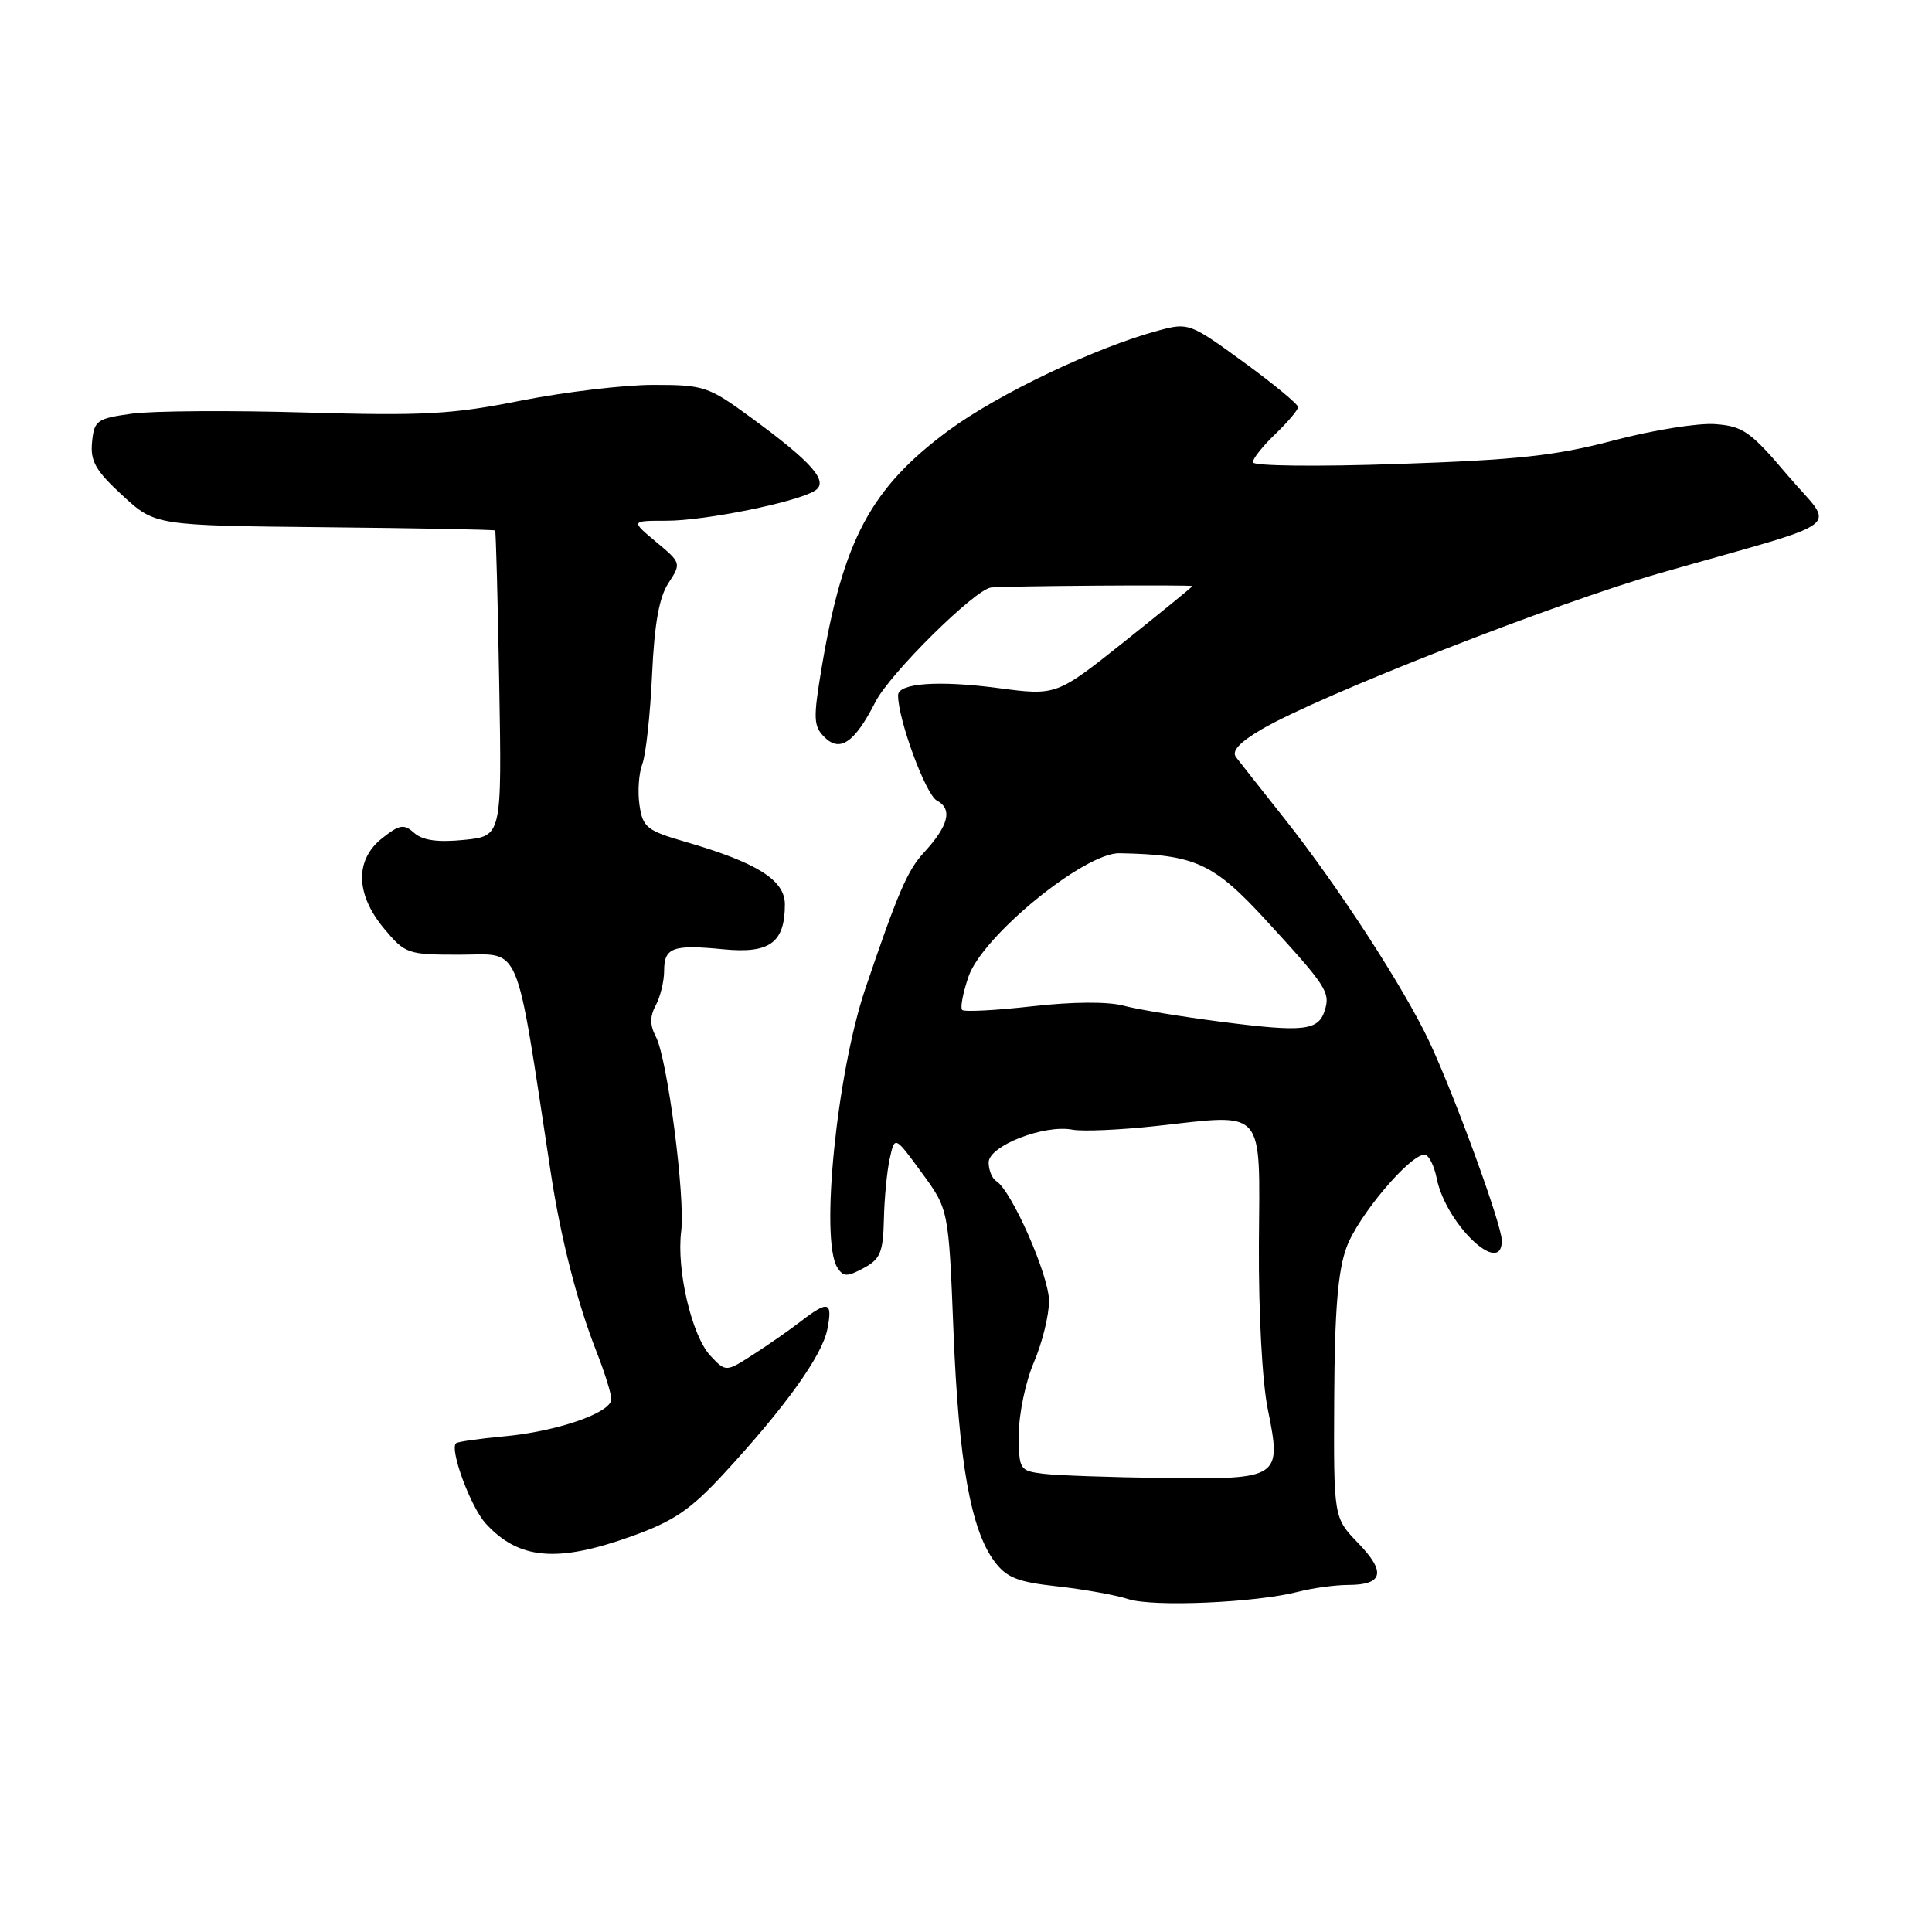 <?xml version="1.0" encoding="UTF-8" standalone="no"?>
<!DOCTYPE svg PUBLIC "-//W3C//DTD SVG 1.1//EN" "http://www.w3.org/Graphics/SVG/1.1/DTD/svg11.dtd" >
<svg xmlns="http://www.w3.org/2000/svg" xmlns:xlink="http://www.w3.org/1999/xlink" version="1.1" viewBox="0 0 256 256">
 <g >
 <path fill="currentColor"
d=" M 172.00 210.92 C 173.93 210.42 176.94 210.01 178.69 210.01 C 183.29 210.00 183.68 208.30 179.96 204.46 C 176.71 201.10 176.71 201.10 176.79 185.30 C 176.85 173.66 177.28 168.38 178.43 165.26 C 179.95 161.12 186.79 153.00 188.76 153.00 C 189.30 153.00 190.03 154.42 190.38 156.17 C 191.59 162.19 199.00 169.26 199.00 164.39 C 199.00 162.31 192.73 145.13 189.38 138.00 C 186.03 130.88 177.25 117.37 170.22 108.50 C 167.17 104.65 164.27 100.97 163.78 100.33 C 163.16 99.52 164.24 98.36 167.19 96.63 C 174.79 92.18 206.07 79.92 220.00 75.93 C 245.43 68.66 243.16 70.39 236.87 62.98 C 231.96 57.18 230.95 56.47 227.27 56.20 C 225.01 56.03 218.96 57.00 213.83 58.36 C 206.15 60.39 201.09 60.94 185.25 61.48 C 174.33 61.85 166.00 61.75 166.00 61.25 C 166.00 60.77 167.35 59.08 169.00 57.50 C 170.65 55.92 172.00 54.32 172.00 53.94 C 172.00 53.56 168.75 50.87 164.78 47.98 C 157.71 42.82 157.47 42.73 153.53 43.79 C 145.27 46.00 132.28 52.19 125.71 57.03 C 115.40 64.65 111.73 71.49 108.88 88.43 C 107.74 95.23 107.78 96.21 109.25 97.68 C 111.31 99.74 113.25 98.39 116.01 92.99 C 117.91 89.25 129.16 78.12 131.31 77.85 C 132.96 77.64 158.00 77.46 158.00 77.66 C 158.00 77.75 153.95 81.06 148.99 85.01 C 139.98 92.19 139.98 92.19 132.24 91.17 C 124.35 90.13 119.00 90.52 119.00 92.13 C 119.00 95.37 122.66 105.28 124.14 106.08 C 126.27 107.21 125.70 109.42 122.37 113.03 C 120.23 115.36 118.92 118.43 114.66 131.00 C 110.88 142.20 108.65 164.32 110.95 167.95 C 111.74 169.20 112.24 169.21 114.43 168.03 C 116.64 166.85 117.02 165.95 117.12 161.58 C 117.18 158.79 117.53 155.15 117.90 153.50 C 118.56 150.50 118.56 150.50 122.13 155.38 C 125.70 160.25 125.70 160.25 126.34 176.38 C 127.03 193.68 128.63 202.68 131.75 206.87 C 133.37 209.05 134.81 209.62 140.10 210.20 C 143.62 210.59 147.85 211.35 149.50 211.89 C 152.76 212.96 166.38 212.37 172.00 210.92 Z  M 83.70 203.56 C 89.26 201.57 91.48 200.06 95.87 195.31 C 104.03 186.48 108.91 179.68 109.62 176.17 C 110.36 172.46 109.77 172.27 106.16 175.05 C 104.70 176.18 101.85 178.17 99.84 179.46 C 96.18 181.82 96.18 181.82 94.13 179.64 C 91.67 177.02 89.62 168.28 90.26 163.17 C 90.82 158.67 88.44 140.30 86.91 137.38 C 86.10 135.82 86.09 134.69 86.90 133.19 C 87.50 132.06 88.00 130.01 88.00 128.65 C 88.00 125.54 89.14 125.13 95.90 125.79 C 102.00 126.38 104.00 124.91 104.00 119.83 C 104.00 116.62 100.33 114.31 90.83 111.55 C 85.72 110.07 85.17 109.63 84.74 106.71 C 84.47 104.94 84.64 102.48 85.11 101.24 C 85.58 99.99 86.16 94.68 86.40 89.43 C 86.71 82.66 87.34 79.13 88.57 77.26 C 90.28 74.64 90.27 74.58 86.94 71.81 C 83.58 69.00 83.58 69.00 88.34 69.00 C 93.41 69.00 105.52 66.55 107.96 65.03 C 109.88 63.84 107.68 61.31 99.55 55.36 C 93.86 51.19 93.30 51.00 86.55 51.00 C 82.67 51.00 74.78 51.95 69.00 53.09 C 59.88 54.91 56.14 55.11 40.50 54.66 C 30.60 54.37 20.25 54.44 17.50 54.81 C 12.82 55.46 12.48 55.70 12.20 58.58 C 11.95 61.11 12.66 62.36 16.22 65.64 C 20.55 69.63 20.55 69.63 42.98 69.86 C 55.32 69.98 65.50 70.18 65.61 70.29 C 65.71 70.41 65.96 79.57 66.15 90.65 C 66.50 110.79 66.50 110.79 61.50 111.29 C 58.02 111.64 56.01 111.36 54.90 110.38 C 53.52 109.15 52.96 109.24 50.65 111.06 C 47.00 113.93 47.09 118.48 50.89 123.04 C 53.69 126.39 54.01 126.50 60.87 126.50 C 69.22 126.50 68.20 124.08 72.99 155.45 C 74.30 164.07 76.50 172.67 79.05 179.13 C 80.12 181.85 81.00 184.67 81.00 185.40 C 81.00 187.21 73.77 189.70 66.64 190.34 C 63.42 190.64 60.62 191.04 60.42 191.24 C 59.56 192.10 62.37 199.69 64.35 201.86 C 68.73 206.66 73.82 207.11 83.70 203.56 Z  M 138.25 195.28 C 135.09 194.88 135.00 194.75 135.00 190.02 C 135.00 187.35 135.90 183.07 137.00 180.50 C 138.10 177.93 139.00 174.28 139.00 172.39 C 139.00 169.02 134.05 157.77 132.02 156.51 C 131.46 156.17 131.00 155.05 131.00 154.03 C 131.00 151.84 138.35 148.96 142.13 149.69 C 143.47 149.94 148.45 149.72 153.21 149.20 C 167.82 147.59 166.93 146.56 166.81 164.86 C 166.76 173.96 167.25 183.11 167.99 186.74 C 169.85 195.88 169.60 196.04 154.13 195.84 C 147.18 195.75 140.04 195.50 138.25 195.28 Z  M 161.89 135.40 C 156.60 134.72 150.75 133.76 148.89 133.26 C 146.81 132.70 142.11 132.73 136.75 133.34 C 131.93 133.88 127.77 134.10 127.49 133.82 C 127.22 133.55 127.59 131.56 128.33 129.41 C 130.17 124.03 143.70 112.97 148.35 113.06 C 158.39 113.25 160.79 114.35 167.81 122.00 C 175.78 130.69 176.30 131.49 175.53 133.91 C 174.68 136.58 172.73 136.79 161.89 135.40 Z "/>
</g>
</svg>